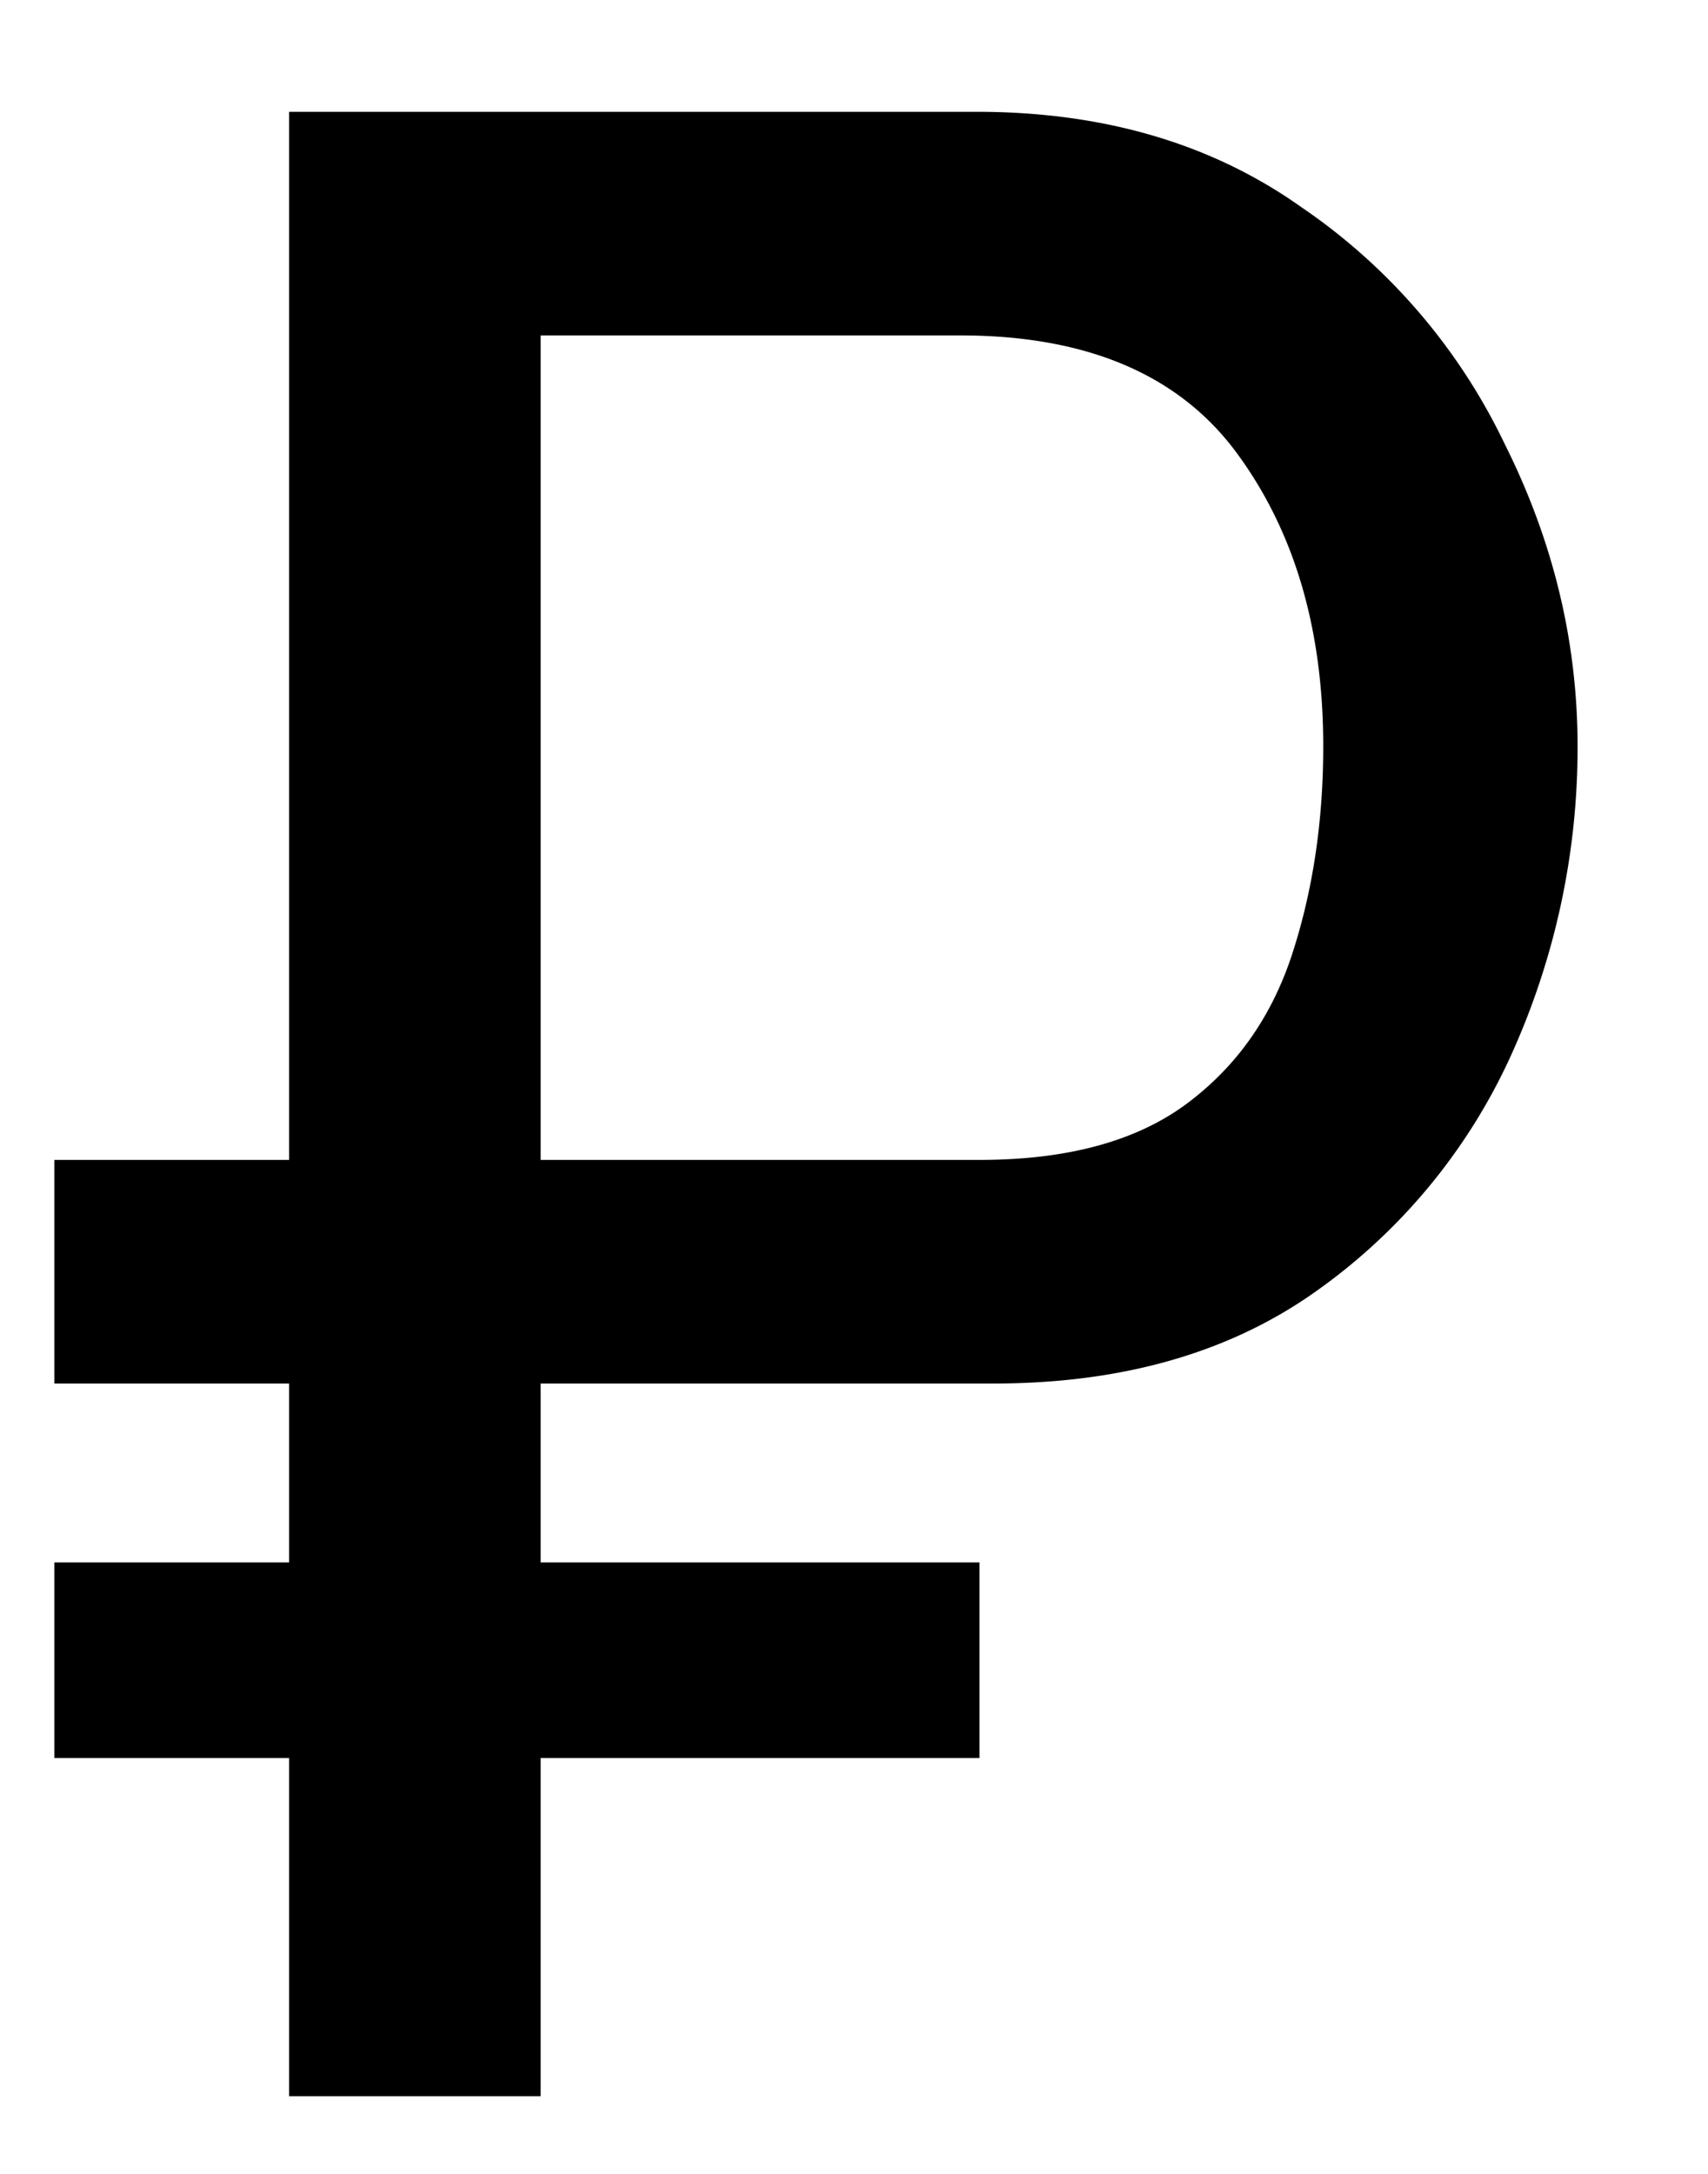 <svg width="11" height="14" fill="none" xmlns="http://www.w3.org/2000/svg"><path d="M1.862 13.5v-2.178H.35v-1.26h1.512V8.91H.35V7.47h1.512V.72H6.29c.816 0 1.512.204 2.088.612a3.855 3.855 0 0 1 1.314 1.53c.312.624.468 1.272.468 1.944a4.79 4.79 0 0 1-.432 1.998 3.768 3.768 0 0 1-1.278 1.53c-.552.384-1.236.576-2.052.576H3.482v1.152h2.826v1.26H3.482V13.5h-1.62zm1.62-6.03h2.826c.564 0 1.008-.12 1.332-.36.324-.24.552-.564.684-.972.132-.408.198-.852.198-1.332 0-.756-.186-1.386-.558-1.89-.372-.504-.966-.756-1.782-.756h-2.7v5.31z" fill="#000"/></svg>